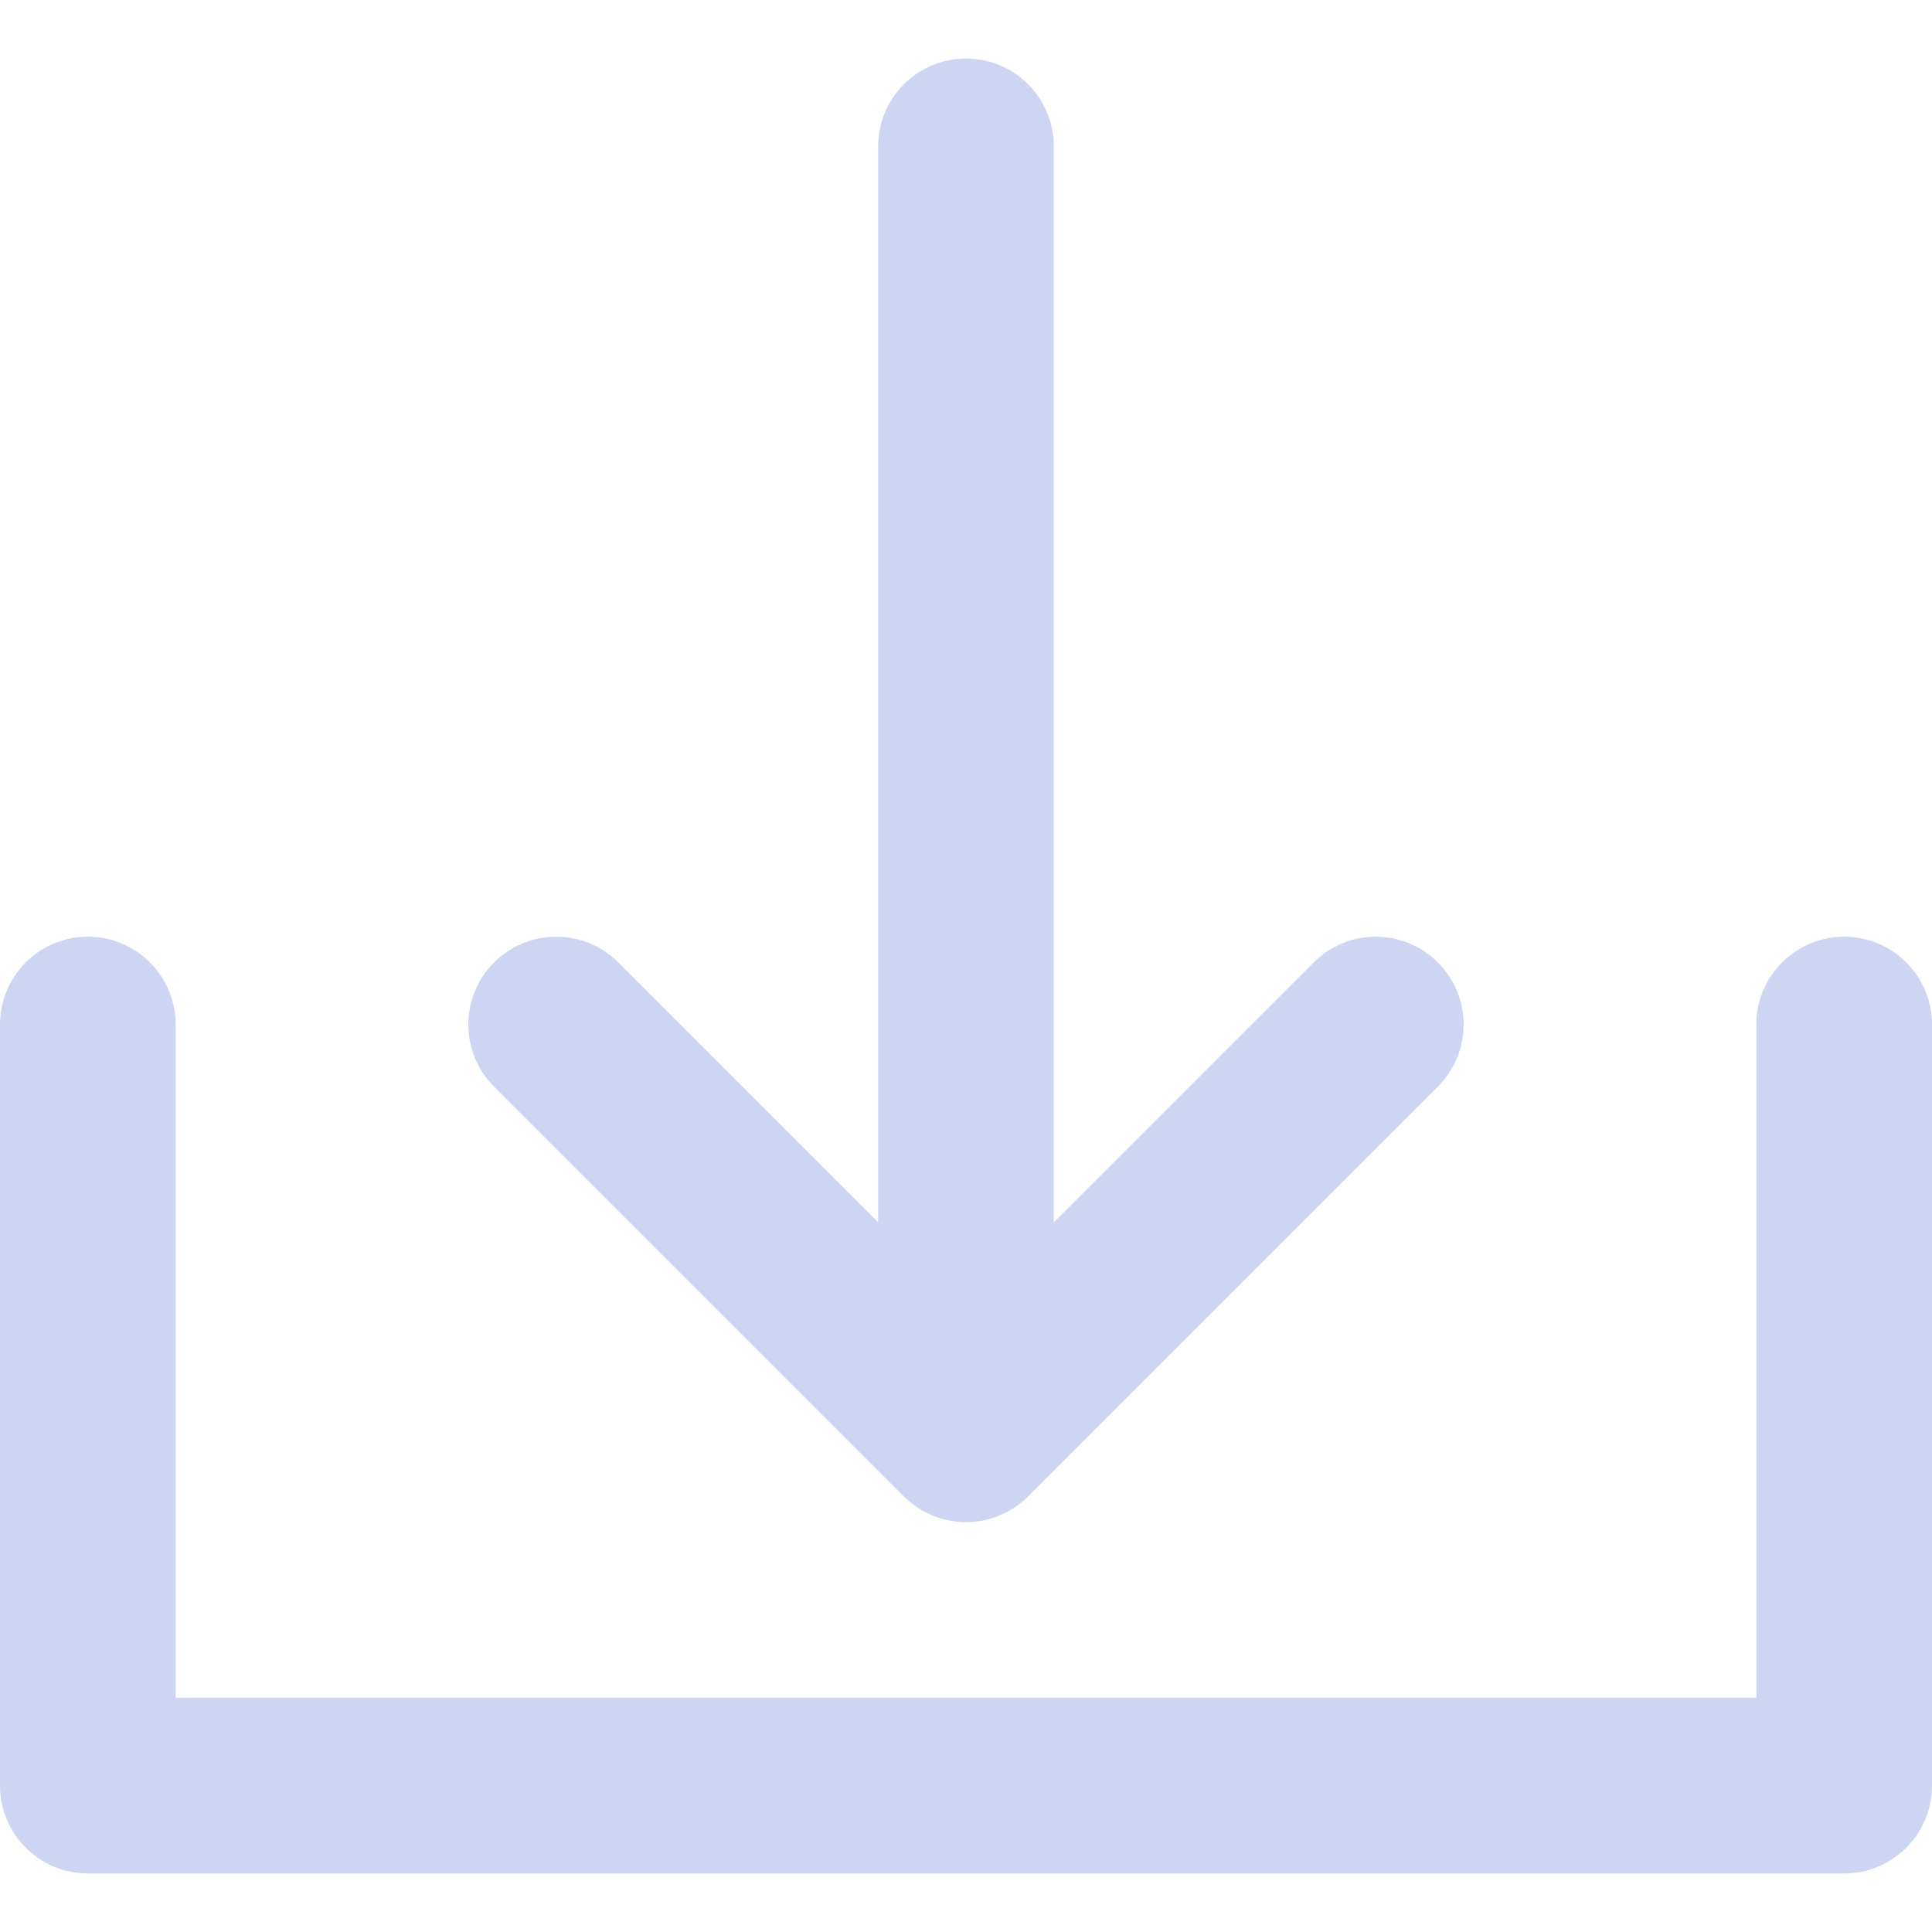 <svg width="36" height="36" viewBox="0 0 36 36" fill="none" xmlns="http://www.w3.org/2000/svg">
<path d="M16.842 27.884C16.881 27.922 16.921 27.958 16.963 27.993C16.981 28.008 17.001 28.021 17.019 28.035C17.043 28.053 17.067 28.071 17.091 28.088C17.114 28.103 17.139 28.117 17.162 28.131C17.184 28.144 17.206 28.158 17.229 28.17C17.253 28.183 17.278 28.194 17.303 28.206C17.326 28.217 17.349 28.229 17.373 28.239C17.398 28.249 17.422 28.257 17.447 28.266C17.473 28.275 17.498 28.285 17.524 28.293C17.549 28.3 17.574 28.306 17.599 28.312C17.626 28.319 17.652 28.326 17.68 28.332C17.709 28.337 17.738 28.341 17.766 28.345C17.79 28.348 17.814 28.353 17.838 28.355C17.892 28.36 17.946 28.363 18 28.363C18.053 28.363 18.107 28.361 18.161 28.355C18.186 28.353 18.209 28.348 18.234 28.345C18.262 28.341 18.291 28.337 18.319 28.332C18.347 28.326 18.374 28.318 18.401 28.312C18.426 28.305 18.45 28.3 18.474 28.293C18.501 28.285 18.527 28.275 18.553 28.265C18.578 28.256 18.602 28.249 18.626 28.239C18.65 28.229 18.674 28.217 18.698 28.205C18.722 28.194 18.747 28.183 18.771 28.17C18.794 28.158 18.815 28.144 18.837 28.131C18.861 28.116 18.885 28.103 18.908 28.088C18.933 28.072 18.955 28.053 18.979 28.036C18.998 28.021 19.018 28.008 19.037 27.992C19.077 27.96 19.115 27.925 19.151 27.889C19.153 27.887 19.155 27.886 19.157 27.884L26.793 20.248C27.432 19.609 27.432 18.573 26.793 17.934C26.154 17.295 25.118 17.295 24.479 17.934L19.636 22.777V2.727C19.636 1.824 18.903 1.091 18 1.091C17.096 1.091 16.363 1.824 16.363 2.727V22.776L11.521 17.934C10.882 17.295 9.845 17.295 9.206 17.934C8.567 18.573 8.567 19.609 9.206 20.248L16.842 27.884Z" fill="#CDD5F2"/>
<path d="M34.364 17.454C33.46 17.454 32.727 18.187 32.727 19.091V31.636H3.273V19.091C3.273 18.187 2.54 17.454 1.636 17.454C0.733 17.454 0 18.187 0 19.091V33.273C0 34.176 0.733 34.909 1.636 34.909H34.364C35.267 34.909 36 34.176 36 33.273V19.091C36 18.187 35.267 17.454 34.364 17.454Z" fill="#CDD5F2"/>
</svg>
